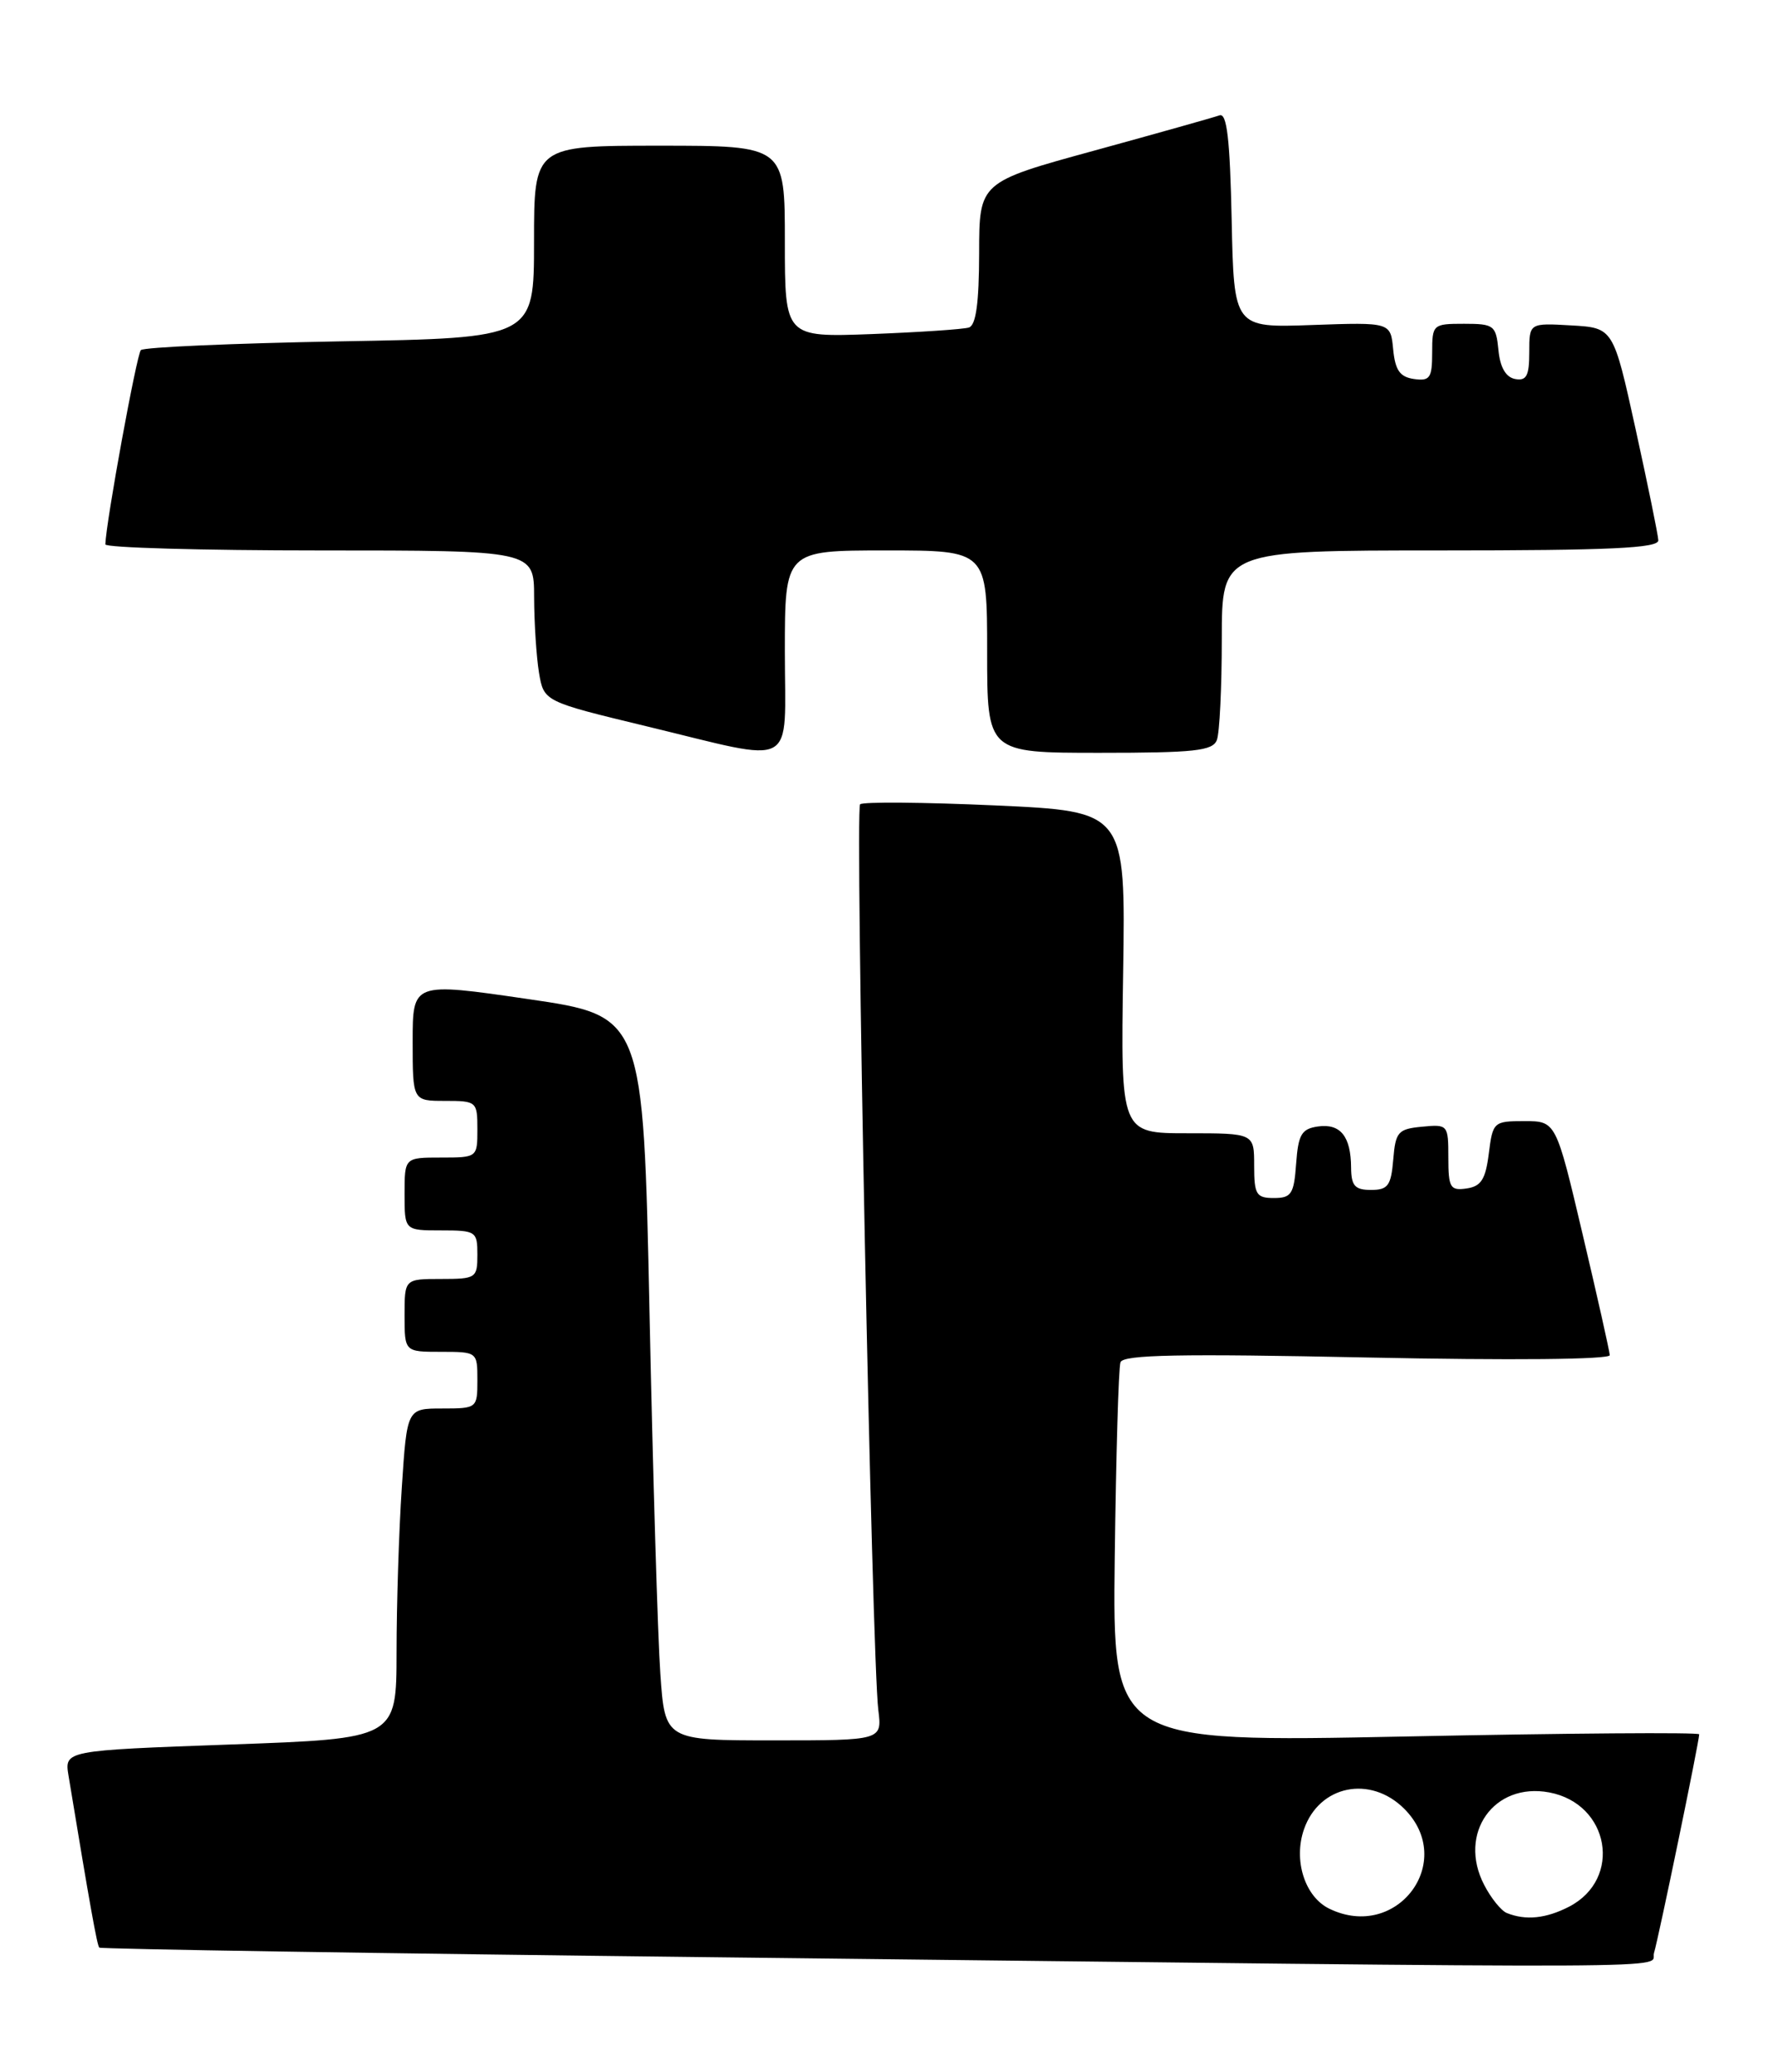 <?xml version="1.0" encoding="UTF-8" standalone="no"?>
<!DOCTYPE svg PUBLIC "-//W3C//DTD SVG 1.1//EN" "http://www.w3.org/Graphics/SVG/1.1/DTD/svg11.dtd" >
<svg xmlns="http://www.w3.org/2000/svg" xmlns:xlink="http://www.w3.org/1999/xlink" version="1.1" viewBox="0 0 219 256">
 <g >
 <path fill="currentColor"
d=" M 204.42 241.25 C 204.96 239.51 210.00 215.16 210.00 214.25 C 210.00 213.99 193.69 214.11 173.75 214.52 C 137.50 215.25 137.50 215.25 137.77 192.38 C 137.93 179.79 138.24 168.95 138.48 168.29 C 138.81 167.35 145.84 167.22 168.95 167.70 C 186.81 168.07 198.98 167.95 198.95 167.41 C 198.92 166.91 197.42 160.20 195.60 152.50 C 192.30 138.50 192.30 138.50 188.40 138.50 C 184.60 138.50 184.49 138.60 184.00 142.50 C 183.60 145.70 183.05 146.56 181.25 146.82 C 179.23 147.11 179.00 146.72 179.00 143.01 C 179.00 138.95 178.94 138.88 175.75 139.19 C 172.78 139.47 172.47 139.83 172.19 143.25 C 171.92 146.47 171.54 147.00 169.44 147.00 C 167.45 147.00 167.00 146.49 166.98 144.25 C 166.96 140.38 165.66 138.77 162.89 139.16 C 160.86 139.45 160.45 140.14 160.19 143.75 C 159.92 147.51 159.60 148.00 157.44 148.00 C 155.26 148.00 155.00 147.57 155.00 144.00 C 155.00 140.00 155.00 140.00 146.75 140.00 C 138.50 140.00 138.50 140.00 138.81 120.12 C 139.11 100.23 139.11 100.23 123.01 99.50 C 114.15 99.10 106.63 99.04 106.30 99.36 C 105.65 100.01 107.76 205.10 108.55 211.25 C 109.02 215.00 109.02 215.00 95.60 215.00 C 82.18 215.00 82.18 215.00 81.61 206.75 C 81.29 202.21 80.69 182.07 80.27 162.00 C 79.50 125.50 79.50 125.50 65.25 123.42 C 51.00 121.34 51.00 121.34 51.00 128.67 C 51.00 136.00 51.00 136.00 55.00 136.00 C 58.90 136.00 59.00 136.08 59.00 139.50 C 59.00 142.98 58.98 143.00 54.50 143.00 C 50.00 143.00 50.00 143.00 50.00 147.50 C 50.00 152.00 50.00 152.00 54.50 152.00 C 58.83 152.00 59.00 152.11 59.00 155.00 C 59.00 157.89 58.83 158.00 54.50 158.00 C 50.00 158.00 50.00 158.00 50.00 162.50 C 50.00 167.00 50.00 167.00 54.50 167.00 C 58.98 167.00 59.00 167.02 59.00 170.50 C 59.00 173.96 58.95 174.00 54.65 174.00 C 50.30 174.00 50.30 174.00 49.66 183.75 C 49.30 189.11 49.01 198.29 49.01 204.14 C 49.00 214.78 49.00 214.78 28.48 215.51 C 7.96 216.25 7.96 216.25 8.47 219.37 C 11.12 235.43 12.00 240.33 12.27 240.60 C 12.45 240.78 47.00 241.32 89.05 241.80 C 213.19 243.22 203.78 243.26 204.42 241.25 Z  M 97.00 80.50 C 97.00 68.00 97.00 68.00 109.50 68.00 C 122.00 68.00 122.00 68.00 122.00 80.50 C 122.00 93.00 122.00 93.00 135.89 93.00 C 147.64 93.00 149.88 92.76 150.39 91.42 C 150.73 90.55 151.00 84.92 151.00 78.92 C 151.00 68.00 151.00 68.00 178.00 68.00 C 198.96 68.00 204.99 67.72 204.95 66.75 C 204.92 66.06 203.65 59.88 202.14 53.00 C 199.39 40.50 199.39 40.50 194.19 40.20 C 189.00 39.90 189.00 39.90 189.00 43.52 C 189.00 46.43 188.66 47.08 187.25 46.82 C 186.10 46.60 185.39 45.38 185.19 43.24 C 184.89 40.19 184.64 40.00 180.94 40.00 C 177.09 40.00 177.00 40.08 177.00 43.57 C 177.00 46.70 176.72 47.10 174.75 46.82 C 173.01 46.57 172.43 45.74 172.18 43.15 C 171.86 39.81 171.86 39.81 162.18 40.15 C 152.50 40.50 152.50 40.50 152.22 27.15 C 152.01 17.17 151.63 13.92 150.72 14.25 C 150.05 14.49 143.09 16.45 135.26 18.60 C 121.02 22.50 121.02 22.50 121.01 31.28 C 121.00 37.42 120.62 40.18 119.75 40.46 C 119.06 40.68 113.66 41.04 107.75 41.27 C 97.00 41.67 97.00 41.67 97.00 29.84 C 97.00 18.00 97.00 18.00 81.50 18.00 C 66.00 18.00 66.00 18.00 66.00 29.88 C 66.00 41.75 66.00 41.75 42.04 42.17 C 28.85 42.41 17.77 42.89 17.41 43.25 C 16.89 43.78 13.11 64.43 13.02 67.25 C 13.01 67.66 24.92 68.00 39.50 68.00 C 66.00 68.00 66.00 68.00 66.01 73.75 C 66.02 76.91 66.29 81.11 66.61 83.08 C 67.21 86.66 67.21 86.66 79.85 89.71 C 98.81 94.28 97.00 95.25 97.00 80.50 Z  M 164.30 235.80 C 161.27 234.34 159.82 229.81 161.16 225.98 C 163.05 220.55 169.35 219.26 173.55 223.45 C 180.05 229.96 172.65 239.84 164.30 235.80 Z  M 186.23 236.33 C 185.53 236.05 184.26 234.48 183.42 232.84 C 180.14 226.50 184.62 220.14 191.47 221.43 C 198.93 222.83 200.55 232.11 193.93 235.54 C 191.08 237.01 188.57 237.27 186.23 236.33 Z "/>
</g>
</svg>